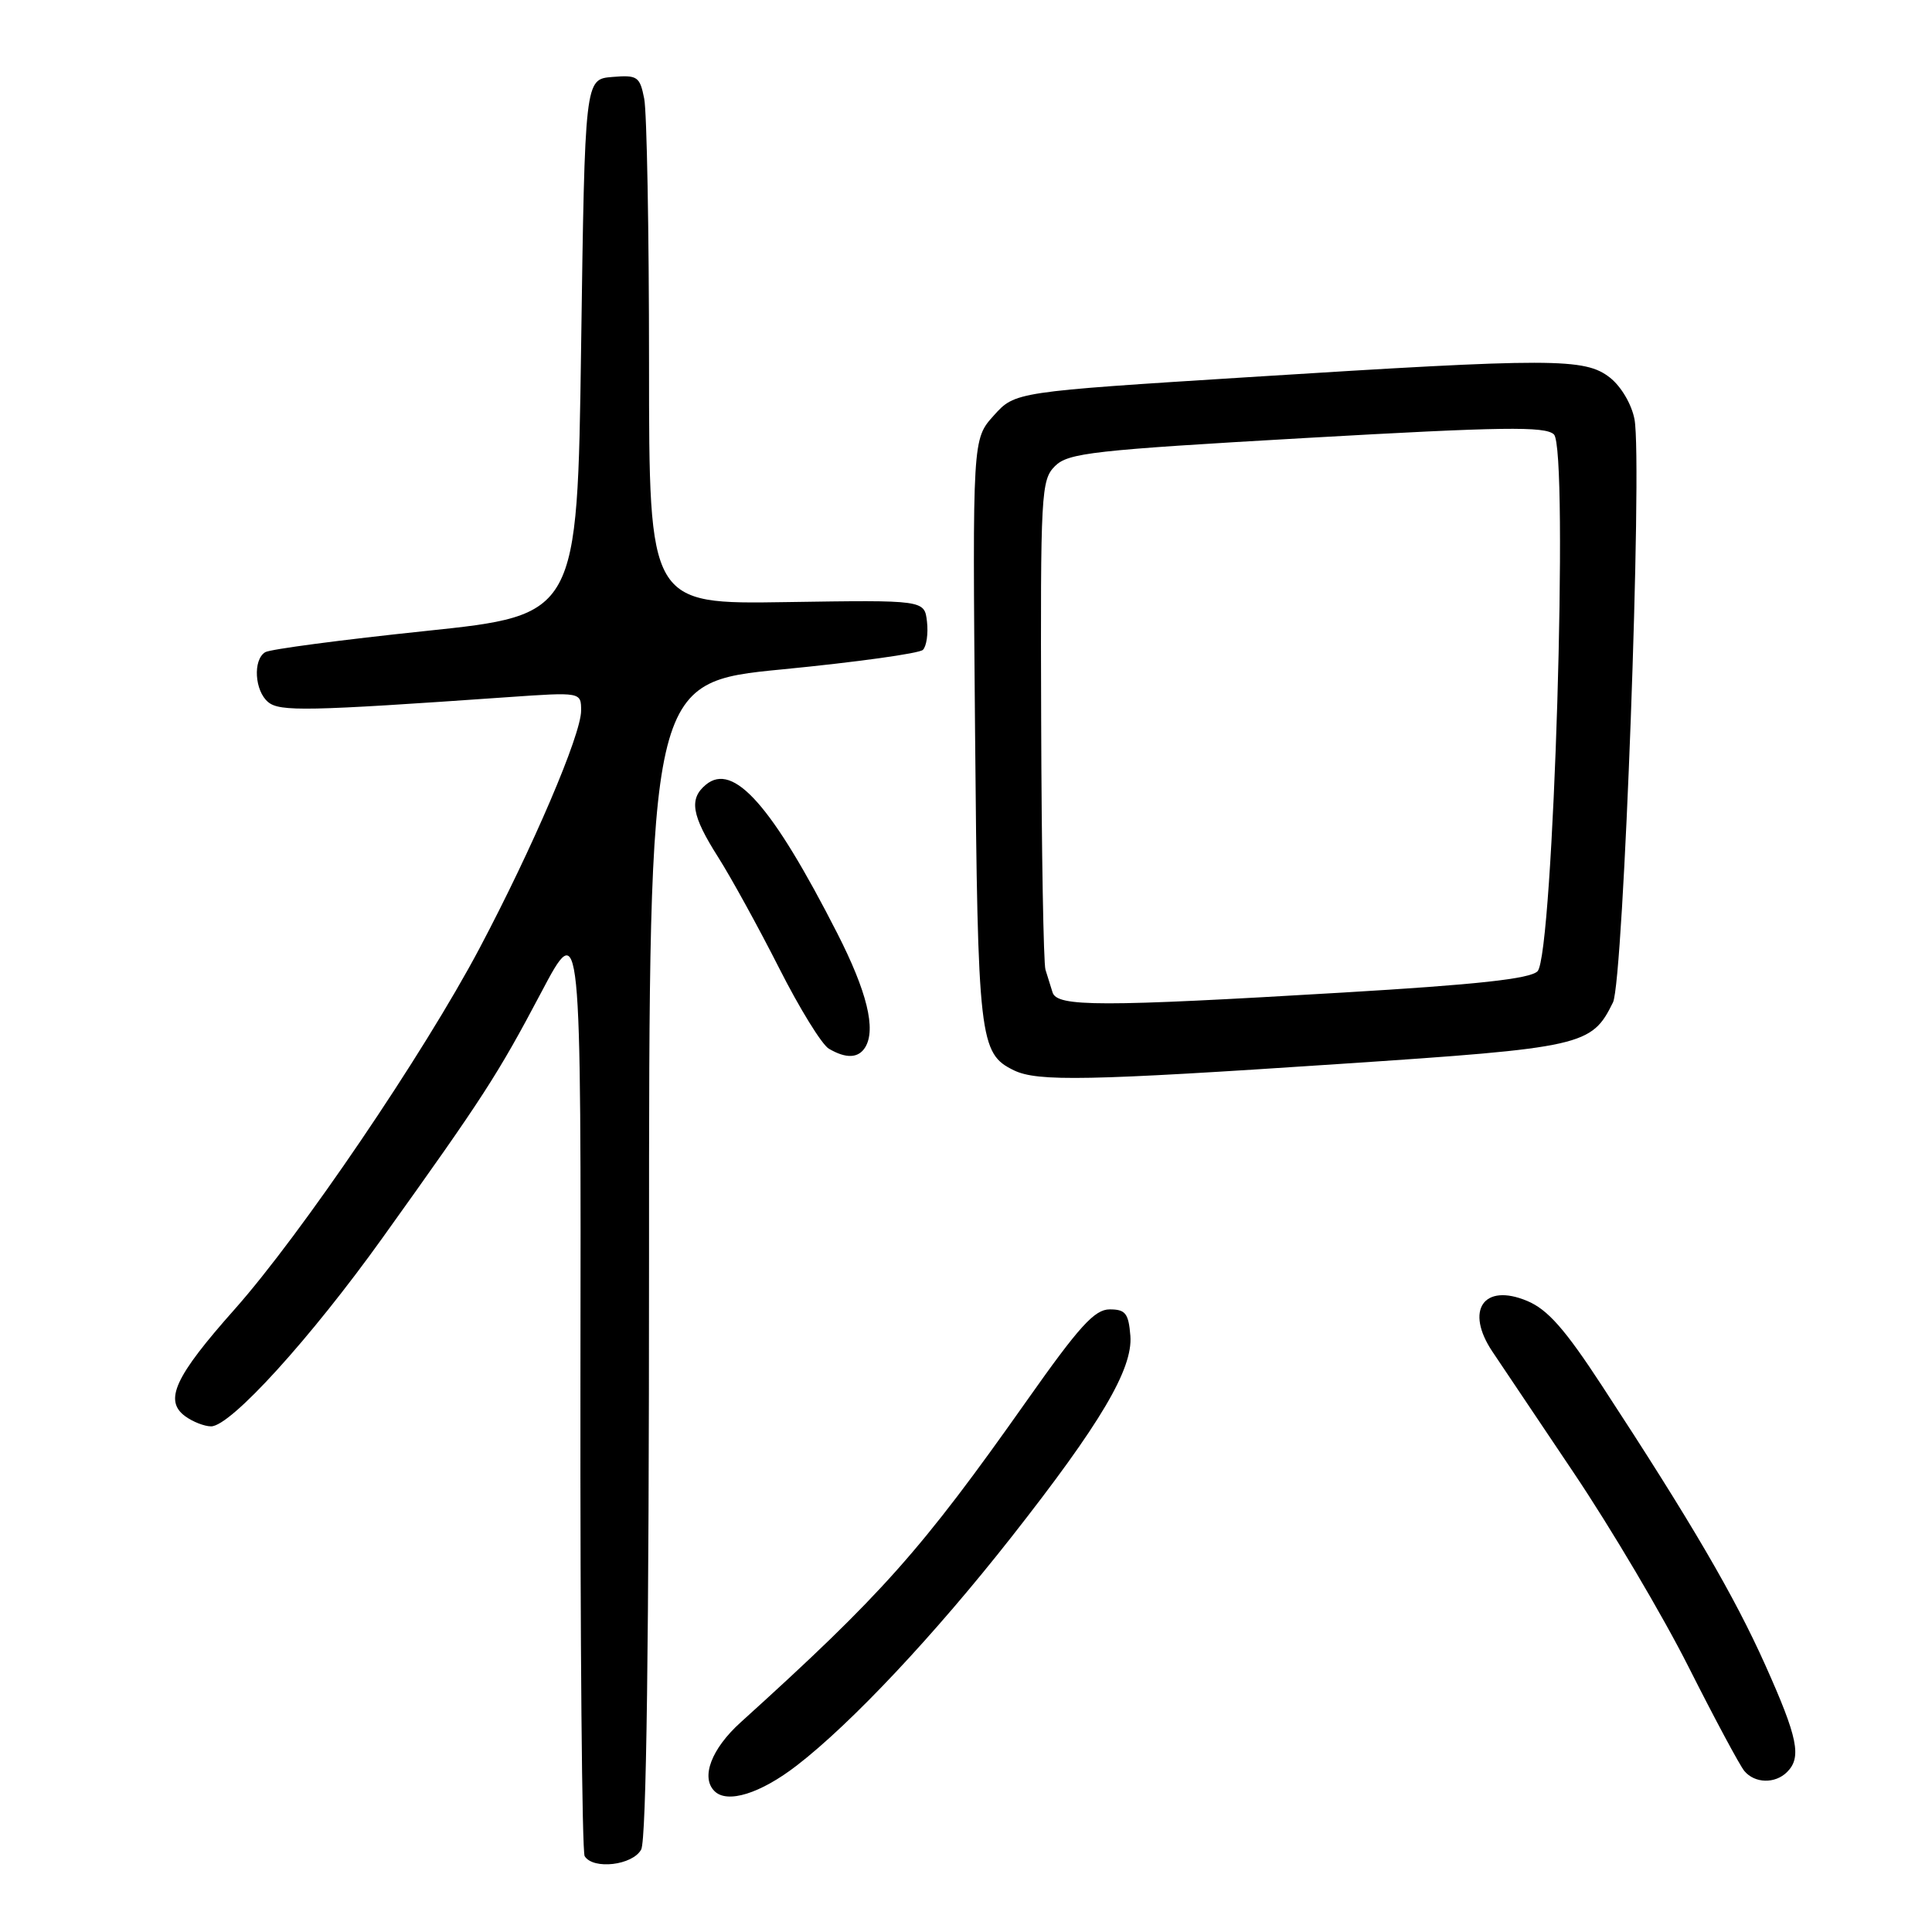 <?xml version="1.0" encoding="UTF-8" standalone="no"?>
<!DOCTYPE svg PUBLIC "-//W3C//DTD SVG 1.1//EN" "http://www.w3.org/Graphics/SVG/1.1/DTD/svg11.dtd" >
<svg xmlns="http://www.w3.org/2000/svg" xmlns:xlink="http://www.w3.org/1999/xlink" version="1.1" viewBox="0 0 256 256">
 <g >
 <path fill="currentColor"
d=" M 84.96 245.07 C 85.65 243.78 86.00 217.50 86.00 166.77 C 86.00 90.41 86.00 90.41 103.71 88.69 C 113.46 87.74 121.82 86.58 122.29 86.11 C 122.77 85.63 123.01 83.95 122.83 82.37 C 122.50 79.50 122.50 79.50 104.25 79.78 C 86.00 80.07 86.00 80.07 86.00 48.16 C 86.00 30.61 85.71 14.82 85.36 13.07 C 84.78 10.13 84.46 9.92 81.11 10.20 C 77.50 10.50 77.50 10.50 77.00 46.00 C 76.50 81.50 76.50 81.50 56.39 83.61 C 45.32 84.77 35.76 86.03 35.14 86.42 C 33.49 87.43 33.74 91.54 35.53 93.03 C 37.08 94.31 40.67 94.24 67.25 92.38 C 77.00 91.70 77.00 91.70 77.00 94.17 C 77.00 97.35 70.61 112.29 63.53 125.67 C 56.15 139.61 39.88 163.59 31.08 173.50 C 23.15 182.42 21.70 185.58 24.54 187.66 C 25.55 188.40 27.10 189.00 27.97 189.00 C 30.56 189.00 41.12 177.38 50.70 164.00 C 64.06 145.34 65.92 142.46 71.70 131.53 C 77.00 121.50 77.00 121.50 76.91 183.20 C 76.87 217.14 77.12 245.38 77.47 245.95 C 78.60 247.78 83.84 247.16 84.96 245.07 Z  M 105.59 233.93 C 112.82 228.35 123.84 216.62 134.00 203.69 C 145.85 188.61 150.12 181.39 149.78 177.00 C 149.54 174.02 149.13 173.50 147.04 173.50 C 145.04 173.50 143.01 175.73 136.04 185.62 C 122.07 205.43 116.91 211.24 98.13 228.23 C 94.27 231.72 92.83 235.50 94.67 237.33 C 96.36 239.03 100.76 237.66 105.59 233.93 Z  M 236.80 234.80 C 238.75 232.85 238.23 230.27 233.91 220.63 C 229.79 211.43 224.13 201.75 212.31 183.68 C 207.36 176.10 205.08 173.52 202.36 172.38 C 196.58 169.96 194.08 173.62 197.76 179.11 C 198.71 180.54 203.55 187.74 208.50 195.11 C 213.45 202.47 220.32 214.08 223.76 220.91 C 227.20 227.73 230.52 233.92 231.13 234.66 C 232.51 236.32 235.21 236.39 236.80 234.80 Z  M 177.50 140.98 C 209.81 138.83 210.90 138.58 213.73 132.82 C 215.13 129.97 217.66 61.34 216.58 55.56 C 216.20 53.57 214.82 51.22 213.33 50.04 C 210.00 47.43 205.89 47.42 165.50 49.97 C 134.50 51.92 134.50 51.92 131.68 55.06 C 128.86 58.19 128.86 58.19 129.20 96.85 C 129.56 137.81 129.77 139.60 134.36 141.83 C 137.49 143.34 144.14 143.21 177.50 140.98 Z  M 114.64 138.78 C 116.11 136.39 114.89 131.40 110.93 123.64 C 102.30 106.73 97.18 100.94 93.53 103.98 C 91.27 105.85 91.64 108.04 95.14 113.55 C 96.87 116.27 100.50 122.88 103.22 128.24 C 105.93 133.60 108.90 138.42 109.83 138.96 C 112.11 140.30 113.74 140.23 114.64 138.78 Z  M 139.47 131.50 C 139.21 130.68 138.79 129.32 138.53 128.49 C 138.27 127.67 138.01 112.75 137.96 95.34 C 137.86 65.29 137.95 63.60 139.79 61.76 C 141.55 60.01 144.78 59.65 173.12 58.03 C 199.12 56.55 204.74 56.47 205.90 57.56 C 207.89 59.43 205.84 126.59 203.73 128.70 C 202.73 129.70 195.69 130.47 177.93 131.52 C 145.78 133.43 140.07 133.42 139.47 131.50 Z "/>
</g>
</svg>